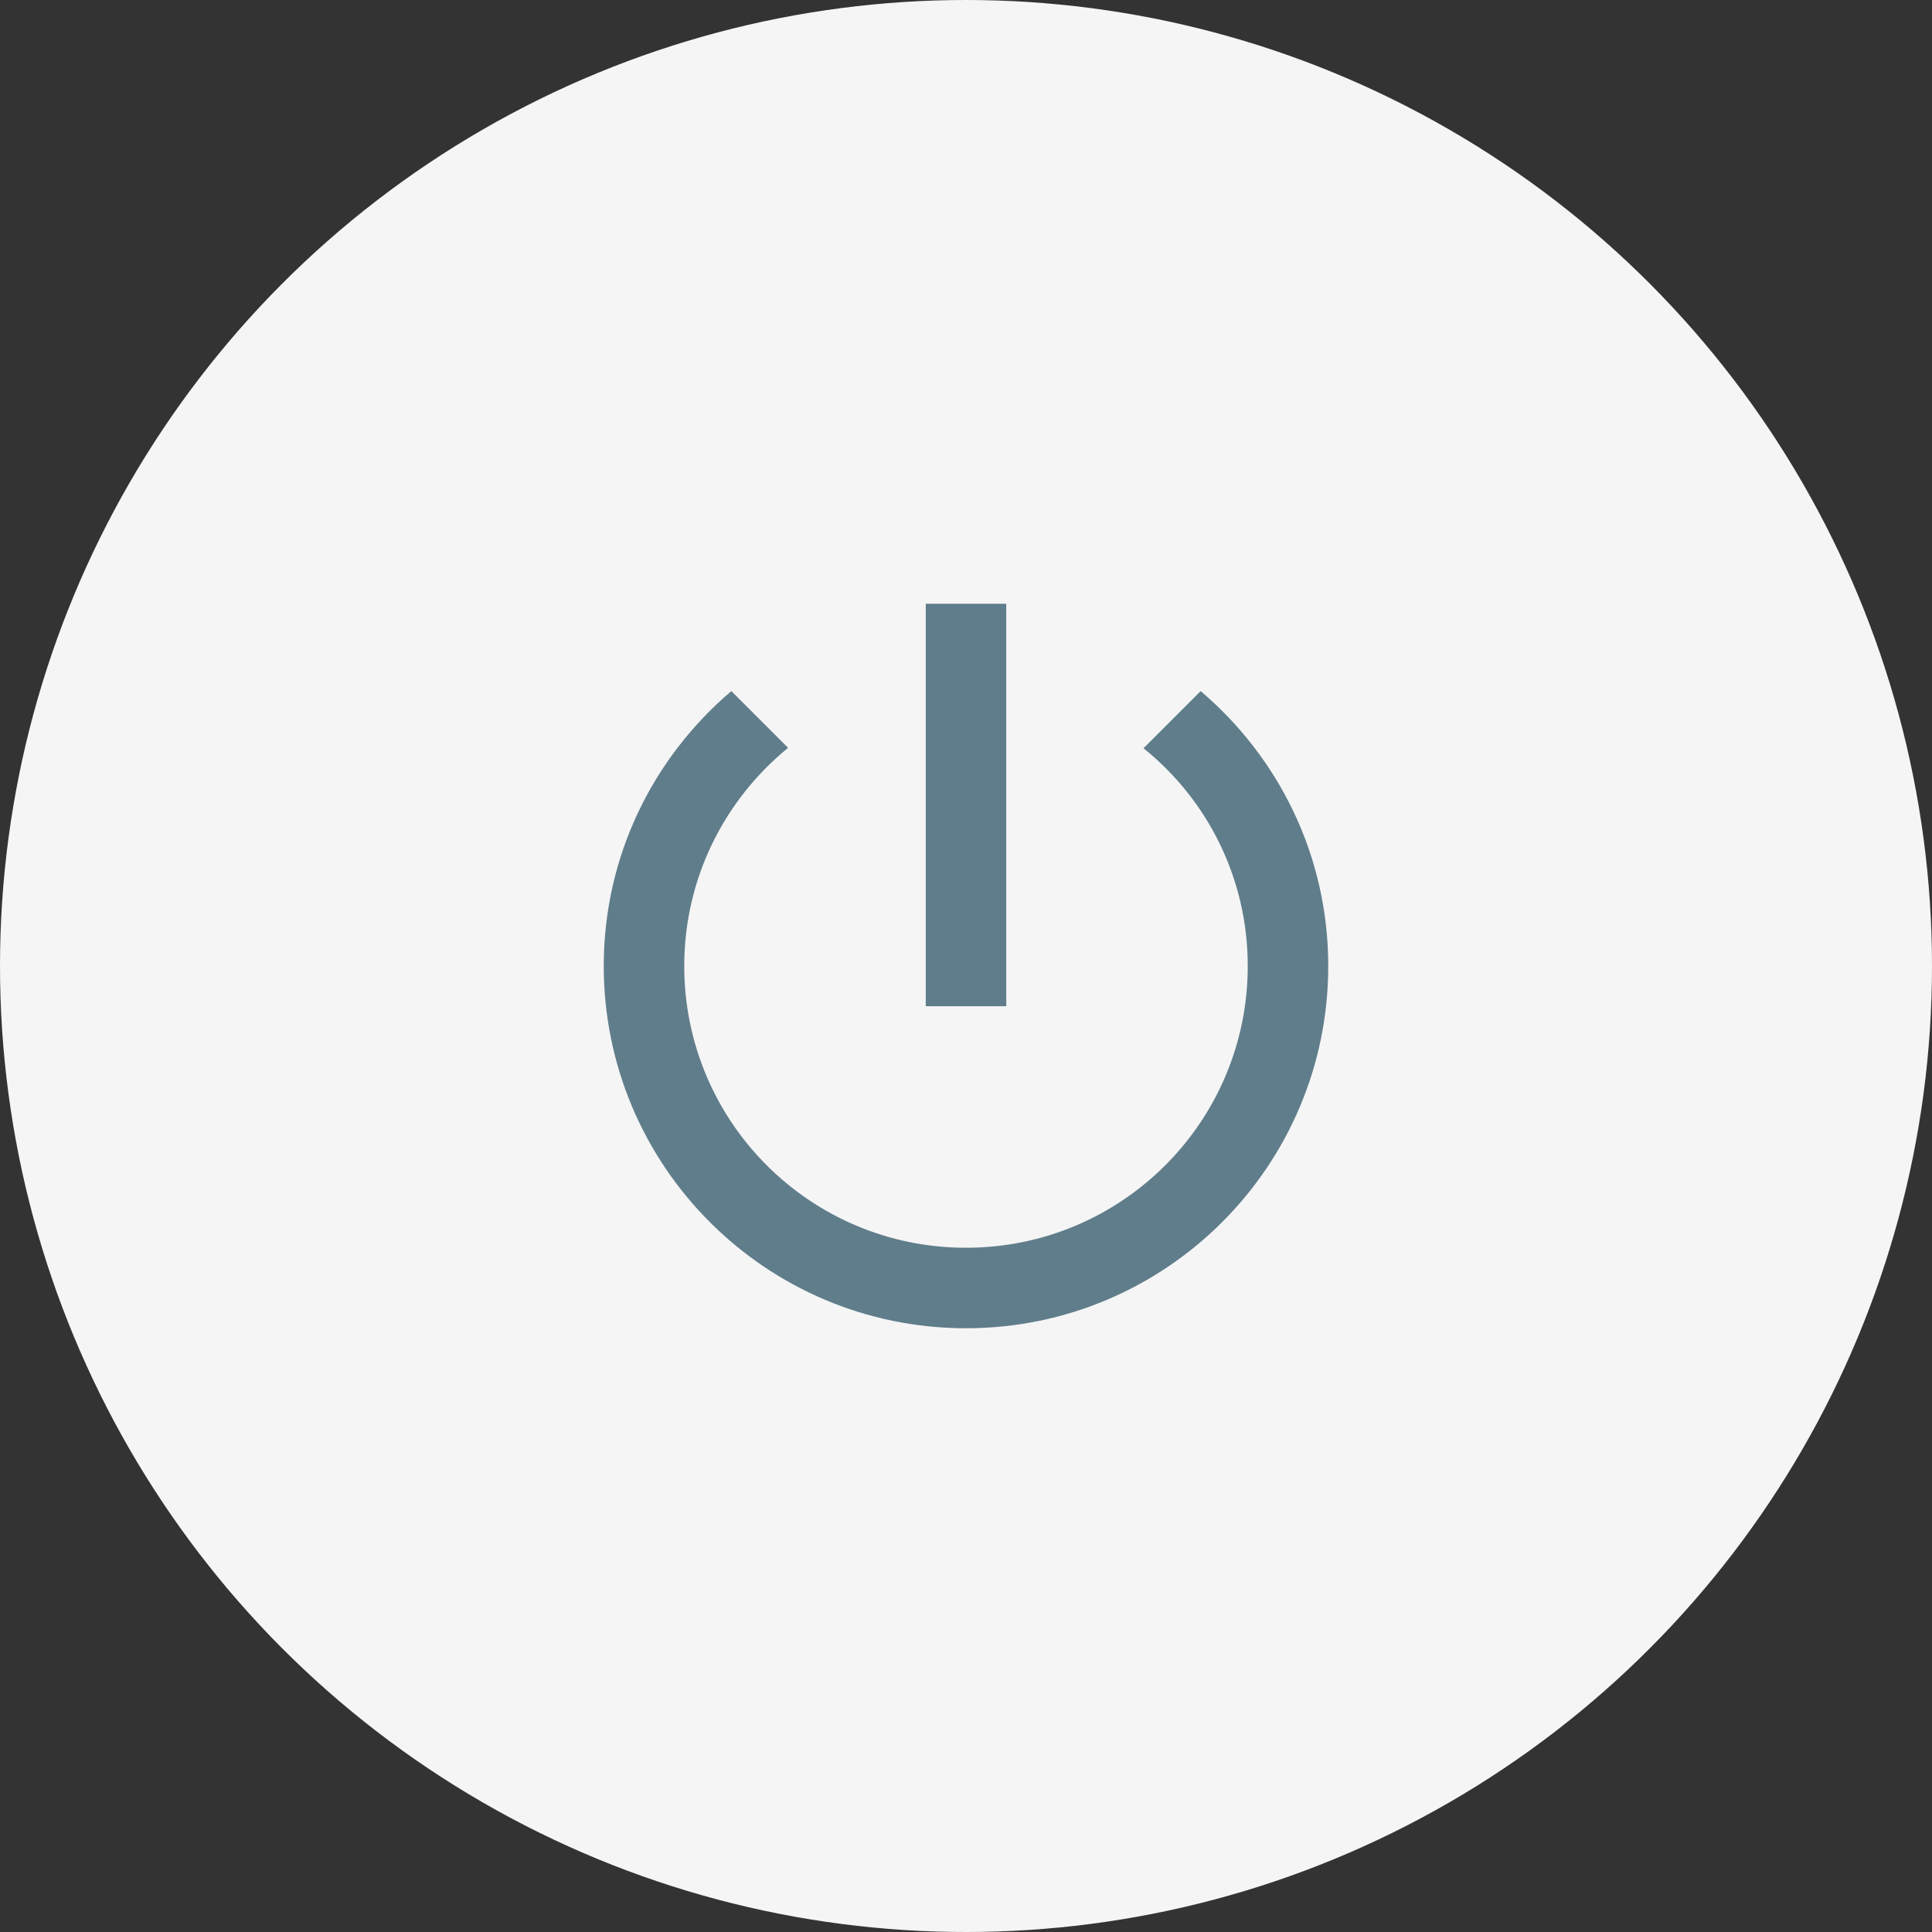 <svg xmlns="http://www.w3.org/2000/svg" width="48" height="48">
  <rect width="100%" height="100%" fill="#333333" stroke="none"/>
  <circle r="24" cx="24" cy="24" fill="#F5F5F5"></circle>
  <g transform="translate(12,12)">
    <path fill="#607d8b" d="M13.0,3.0l-2.0,0.0l0.0,10.0l2.0,0.0L13.0,3.0zm4.83,2.17l-1.42,1.42C17.99,7.86 19.0,9.81 19.0,12.0c0.0,3.87 -3.13,7.0 -7.0,7.0s-7.0,-3.13 -7.0,-7.0c0.0,-2.19 1.01,-4.14 2.58,-5.42L6.17,5.17C4.23,6.82 3.0,9.26 3.0,12.0c0.0,4.97 4.03,9.0 9.0,9.0s9.0,-4.03 9.0,-9.0c0.0,-2.74 -1.23,-5.18 -3.17,-6.83z"/>
  </g>
</svg>
